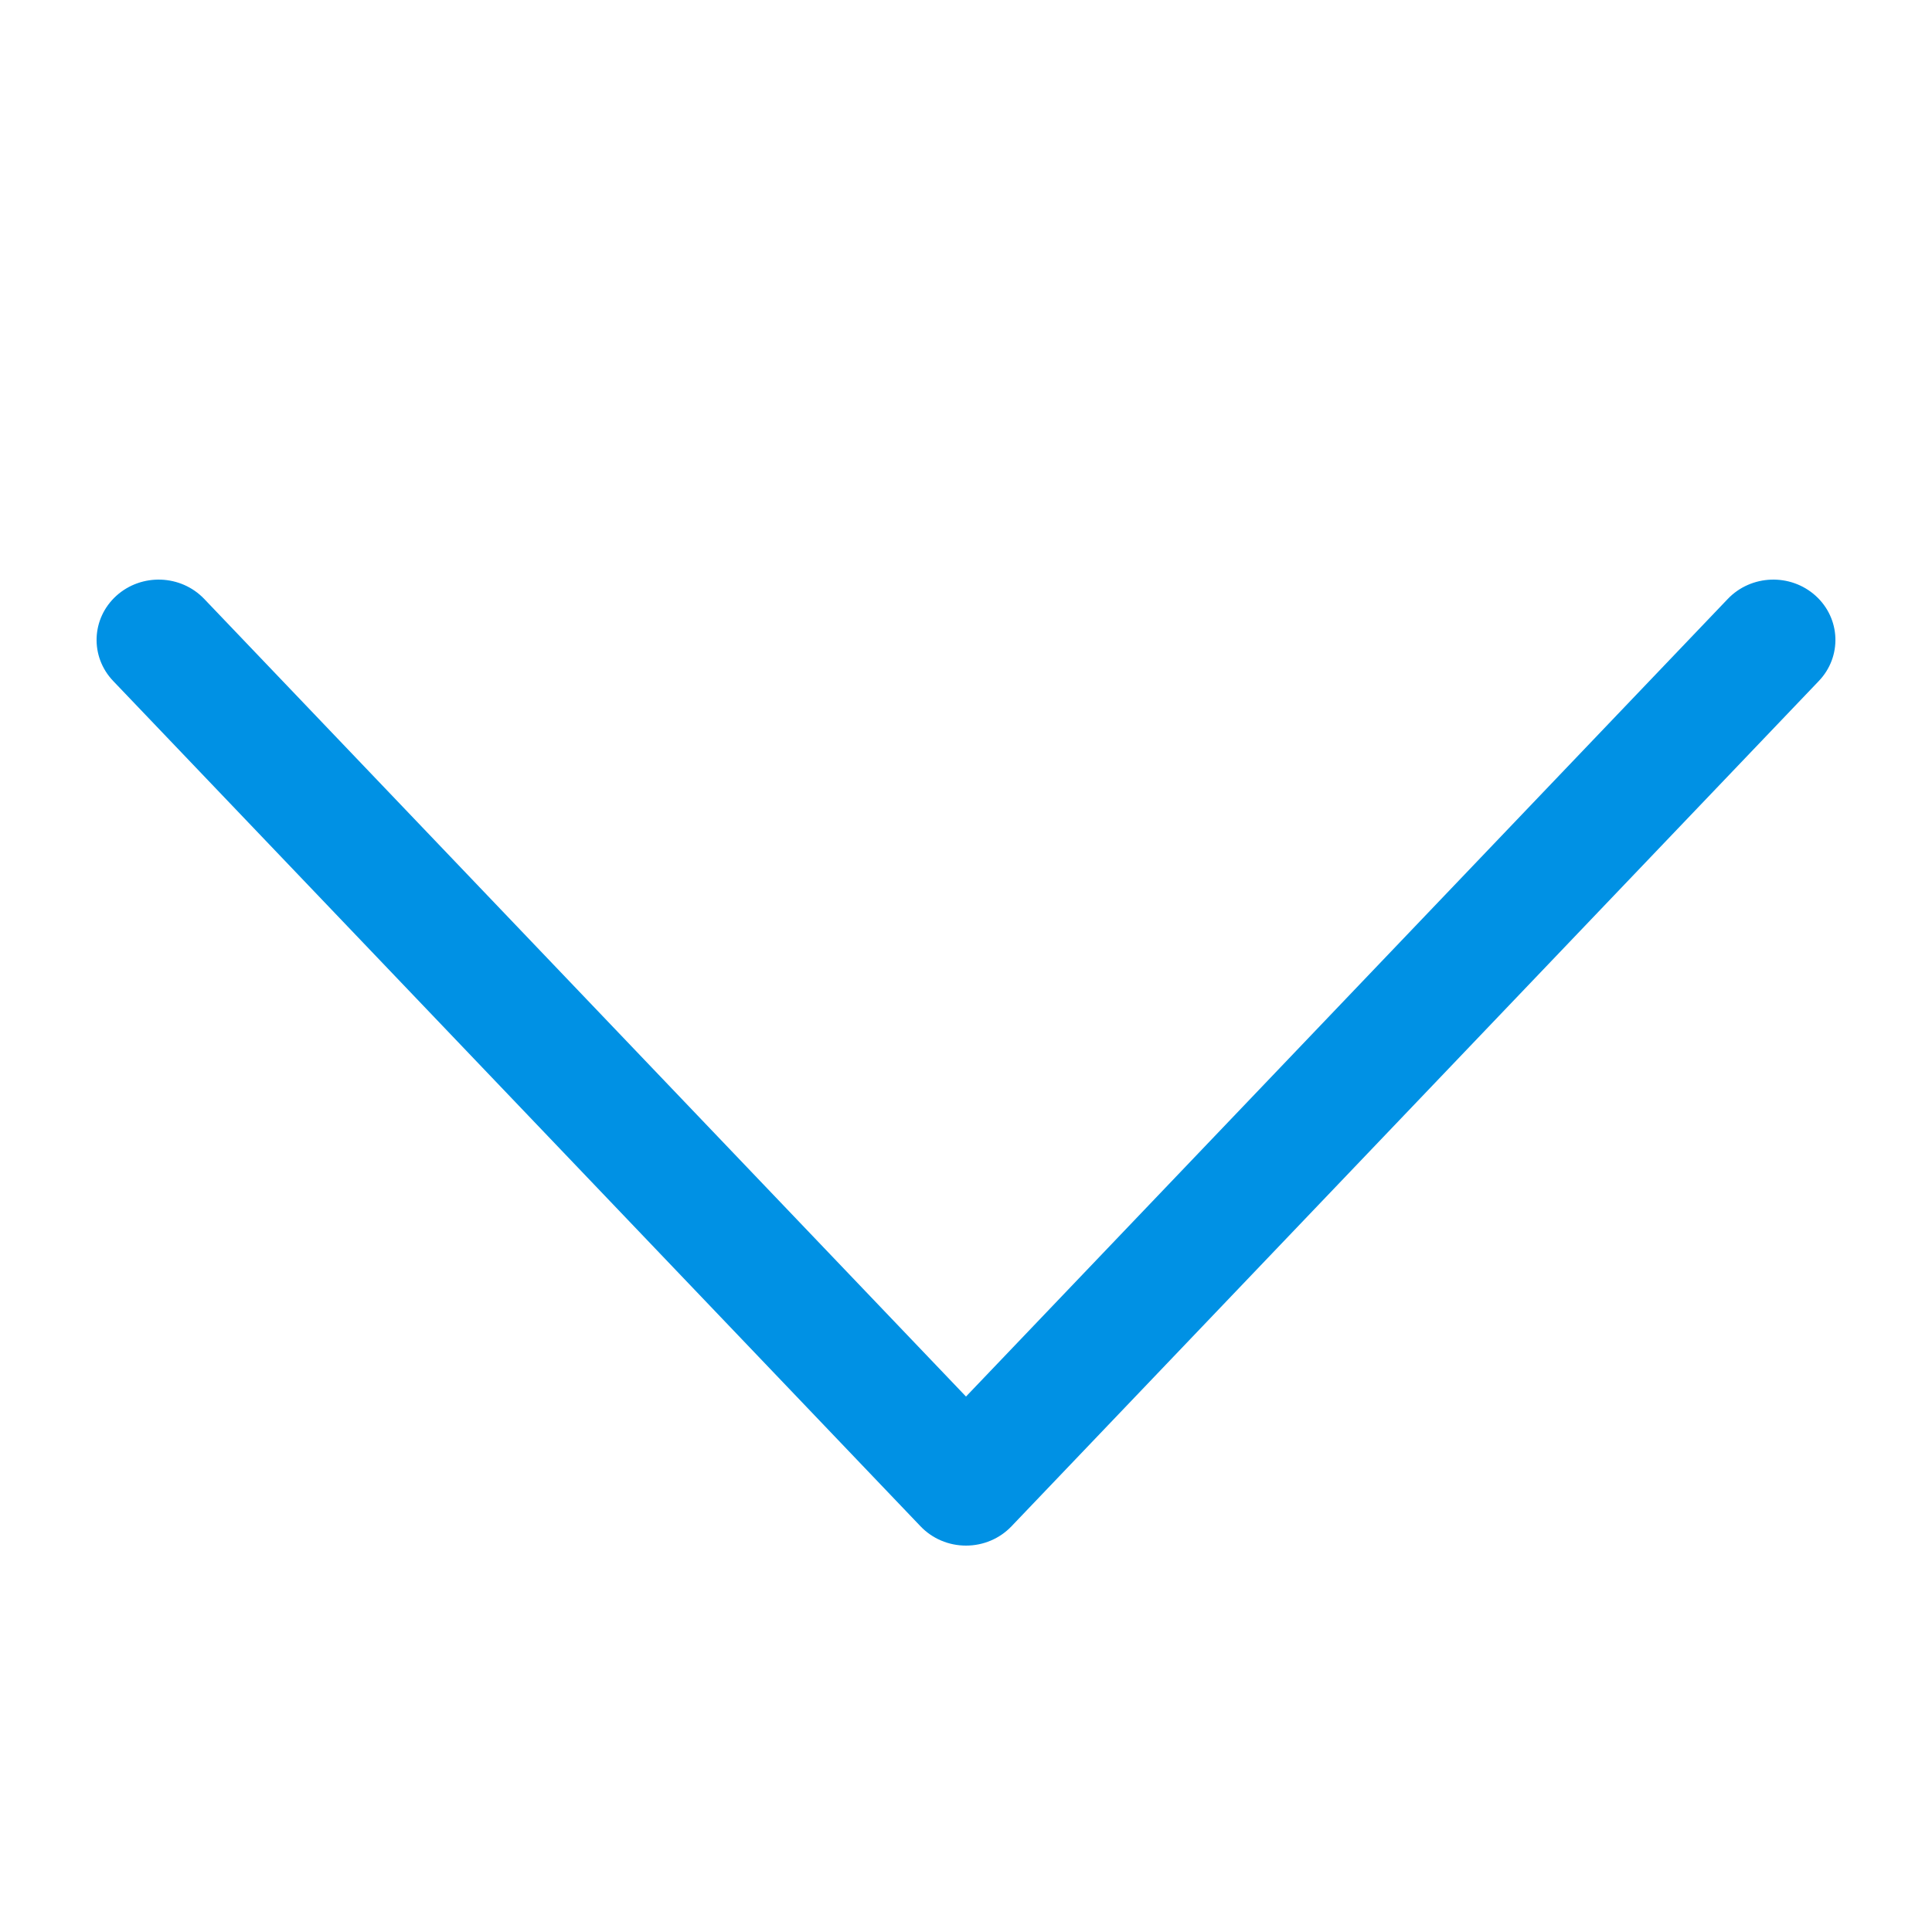 <svg width="20" height="20" viewBox="0 0 20 20" fill="none" xmlns="http://www.w3.org/2000/svg">
<path fill-rule="evenodd" clip-rule="evenodd" d="M1.205 6.167C1.466 5.932 1.872 5.947 2.114 6.2L10 14.457L17.886 6.2C18.128 5.947 18.534 5.932 18.795 6.167C19.055 6.402 19.07 6.797 18.828 7.05L10.471 15.8C10.349 15.928 10.179 16 10 16C9.821 16 9.651 15.928 9.529 15.8L1.172 7.05C0.93 6.797 0.945 6.402 1.205 6.167Z" fill="#0091E4"/>
</svg>
